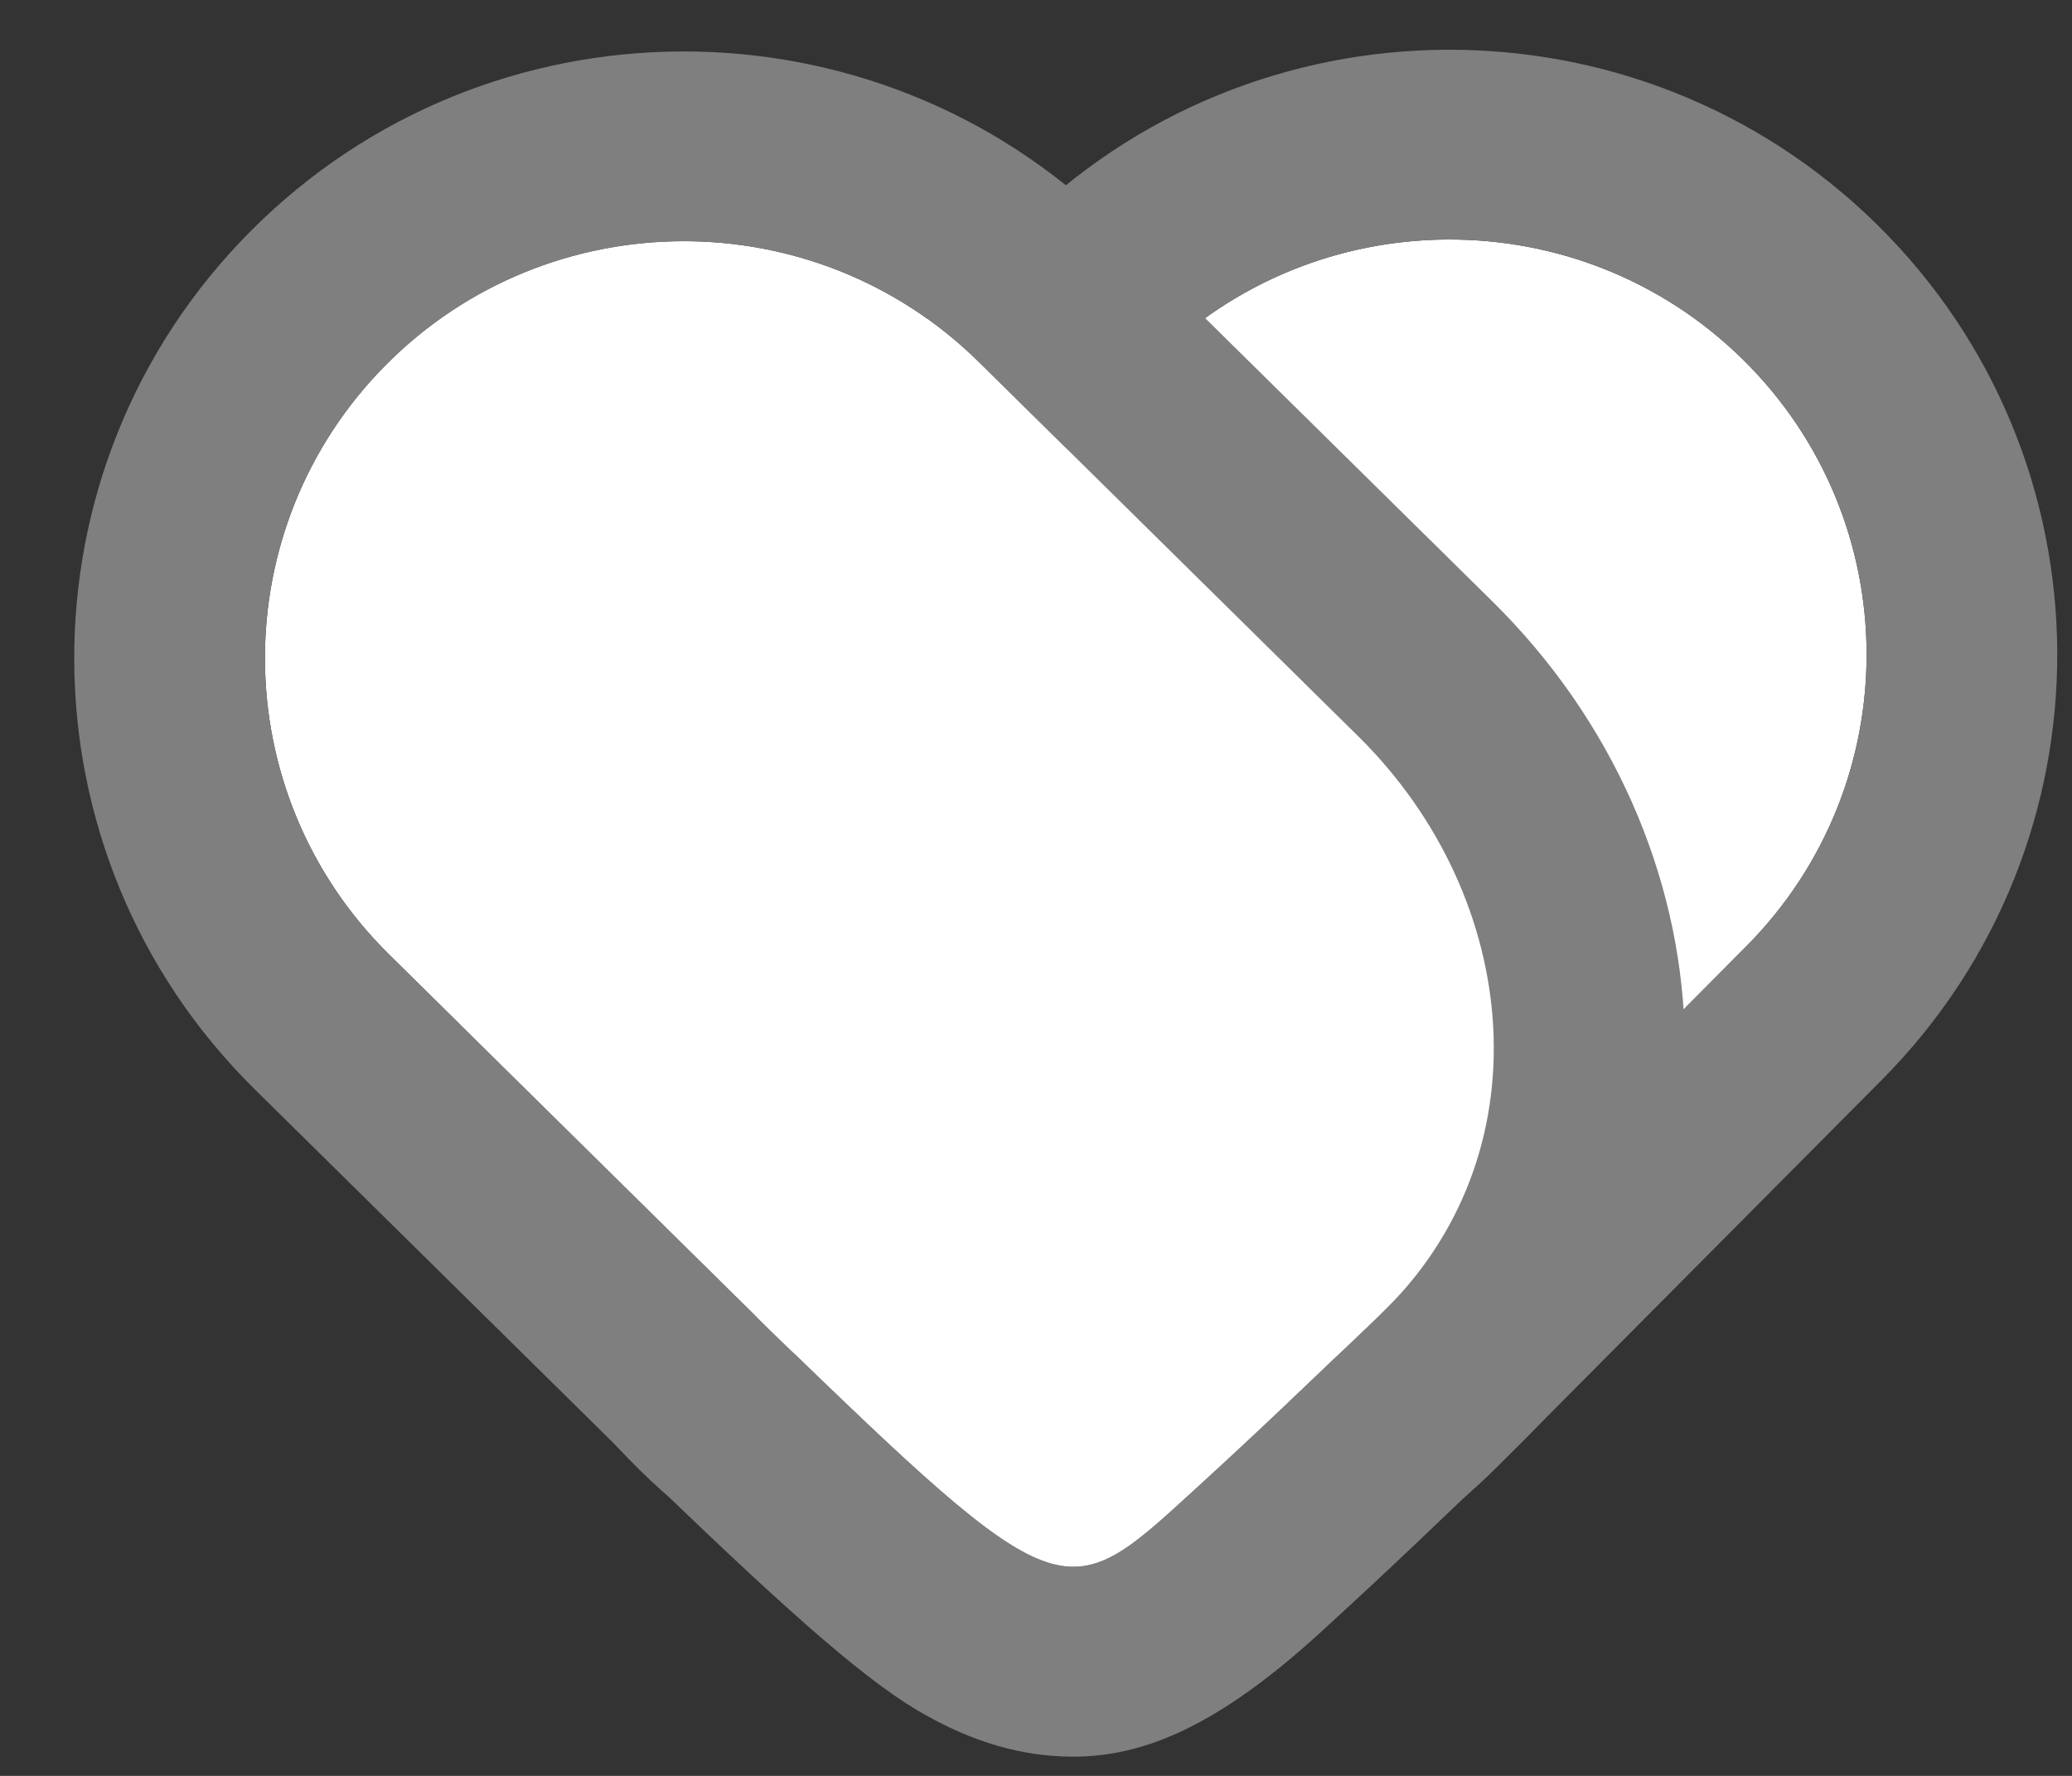 <svg width="21" height="18" viewBox="0 0 21 18" fill="none" xmlns="http://www.w3.org/2000/svg">
<rect x="0" y="0" width="21" height="18" fill="#333333" stroke="none"/>
<path fill-rule="evenodd" clip-rule="evenodd" d="M7.839 13.528C9.498 15.162 12.177 15.148 13.818 13.497L17.696 9.595C19.338 7.944 19.324 5.278 17.665 3.644C16.006 2.01 13.327 2.024 11.686 3.675L7.807 7.577C6.166 9.228 6.181 11.895 7.839 13.528Z" fill="white"/>
<path fill-rule="evenodd" clip-rule="evenodd" d="M6.479 14.896C8.896 17.276 12.8 17.256 15.192 14.85L19.07 10.948C21.462 8.542 21.441 4.657 19.024 2.276C16.607 -0.104 12.703 -0.084 10.312 2.322L6.433 6.224C4.042 8.63 4.062 12.516 6.479 14.896ZM7.839 13.528C9.498 15.162 12.176 15.148 13.818 13.497L17.696 9.595C19.337 7.944 19.324 5.278 17.665 3.644C16.006 2.01 13.327 2.024 11.686 3.675L7.807 7.577C6.166 9.228 6.181 11.895 7.839 13.528Z" fill="#7F7F7F"/>
<path fill-rule="evenodd" clip-rule="evenodd" d="M13.983 13.331C15.676 11.718 15.431 9.105 13.767 7.463L9.919 3.668C8.254 2.026 5.563 2.038 3.914 3.695C2.265 5.353 2.277 8.03 3.942 9.673L7.789 13.467C10.76 16.347 10.788 16.306 12.085 15.12C12.848 14.422 13.176 14.099 13.983 13.331Z" fill="white"/>
<path fill-rule="evenodd" clip-rule="evenodd" d="M15.319 14.721C17.807 12.352 17.573 8.509 15.127 6.097L11.279 2.302C8.857 -0.087 4.942 -0.07 2.541 2.342C0.14 4.753 0.159 8.651 2.581 11.04L6.435 14.841C7.856 16.218 8.703 16.982 9.295 17.334C9.884 17.683 10.388 17.798 10.841 17.805C11.6 17.816 12.364 17.479 13.393 16.537C14.167 15.829 14.501 15.501 15.319 14.721ZM13.983 13.331C15.676 11.718 15.431 9.106 13.767 7.464L9.919 3.668C8.254 2.027 5.563 2.039 3.914 3.696C2.265 5.353 2.277 8.031 3.942 9.673L7.789 13.468C10.76 16.348 10.788 16.307 12.085 15.12C12.848 14.423 13.176 14.1 13.983 13.331Z" fill="#7F7F7F"/>
</svg>
